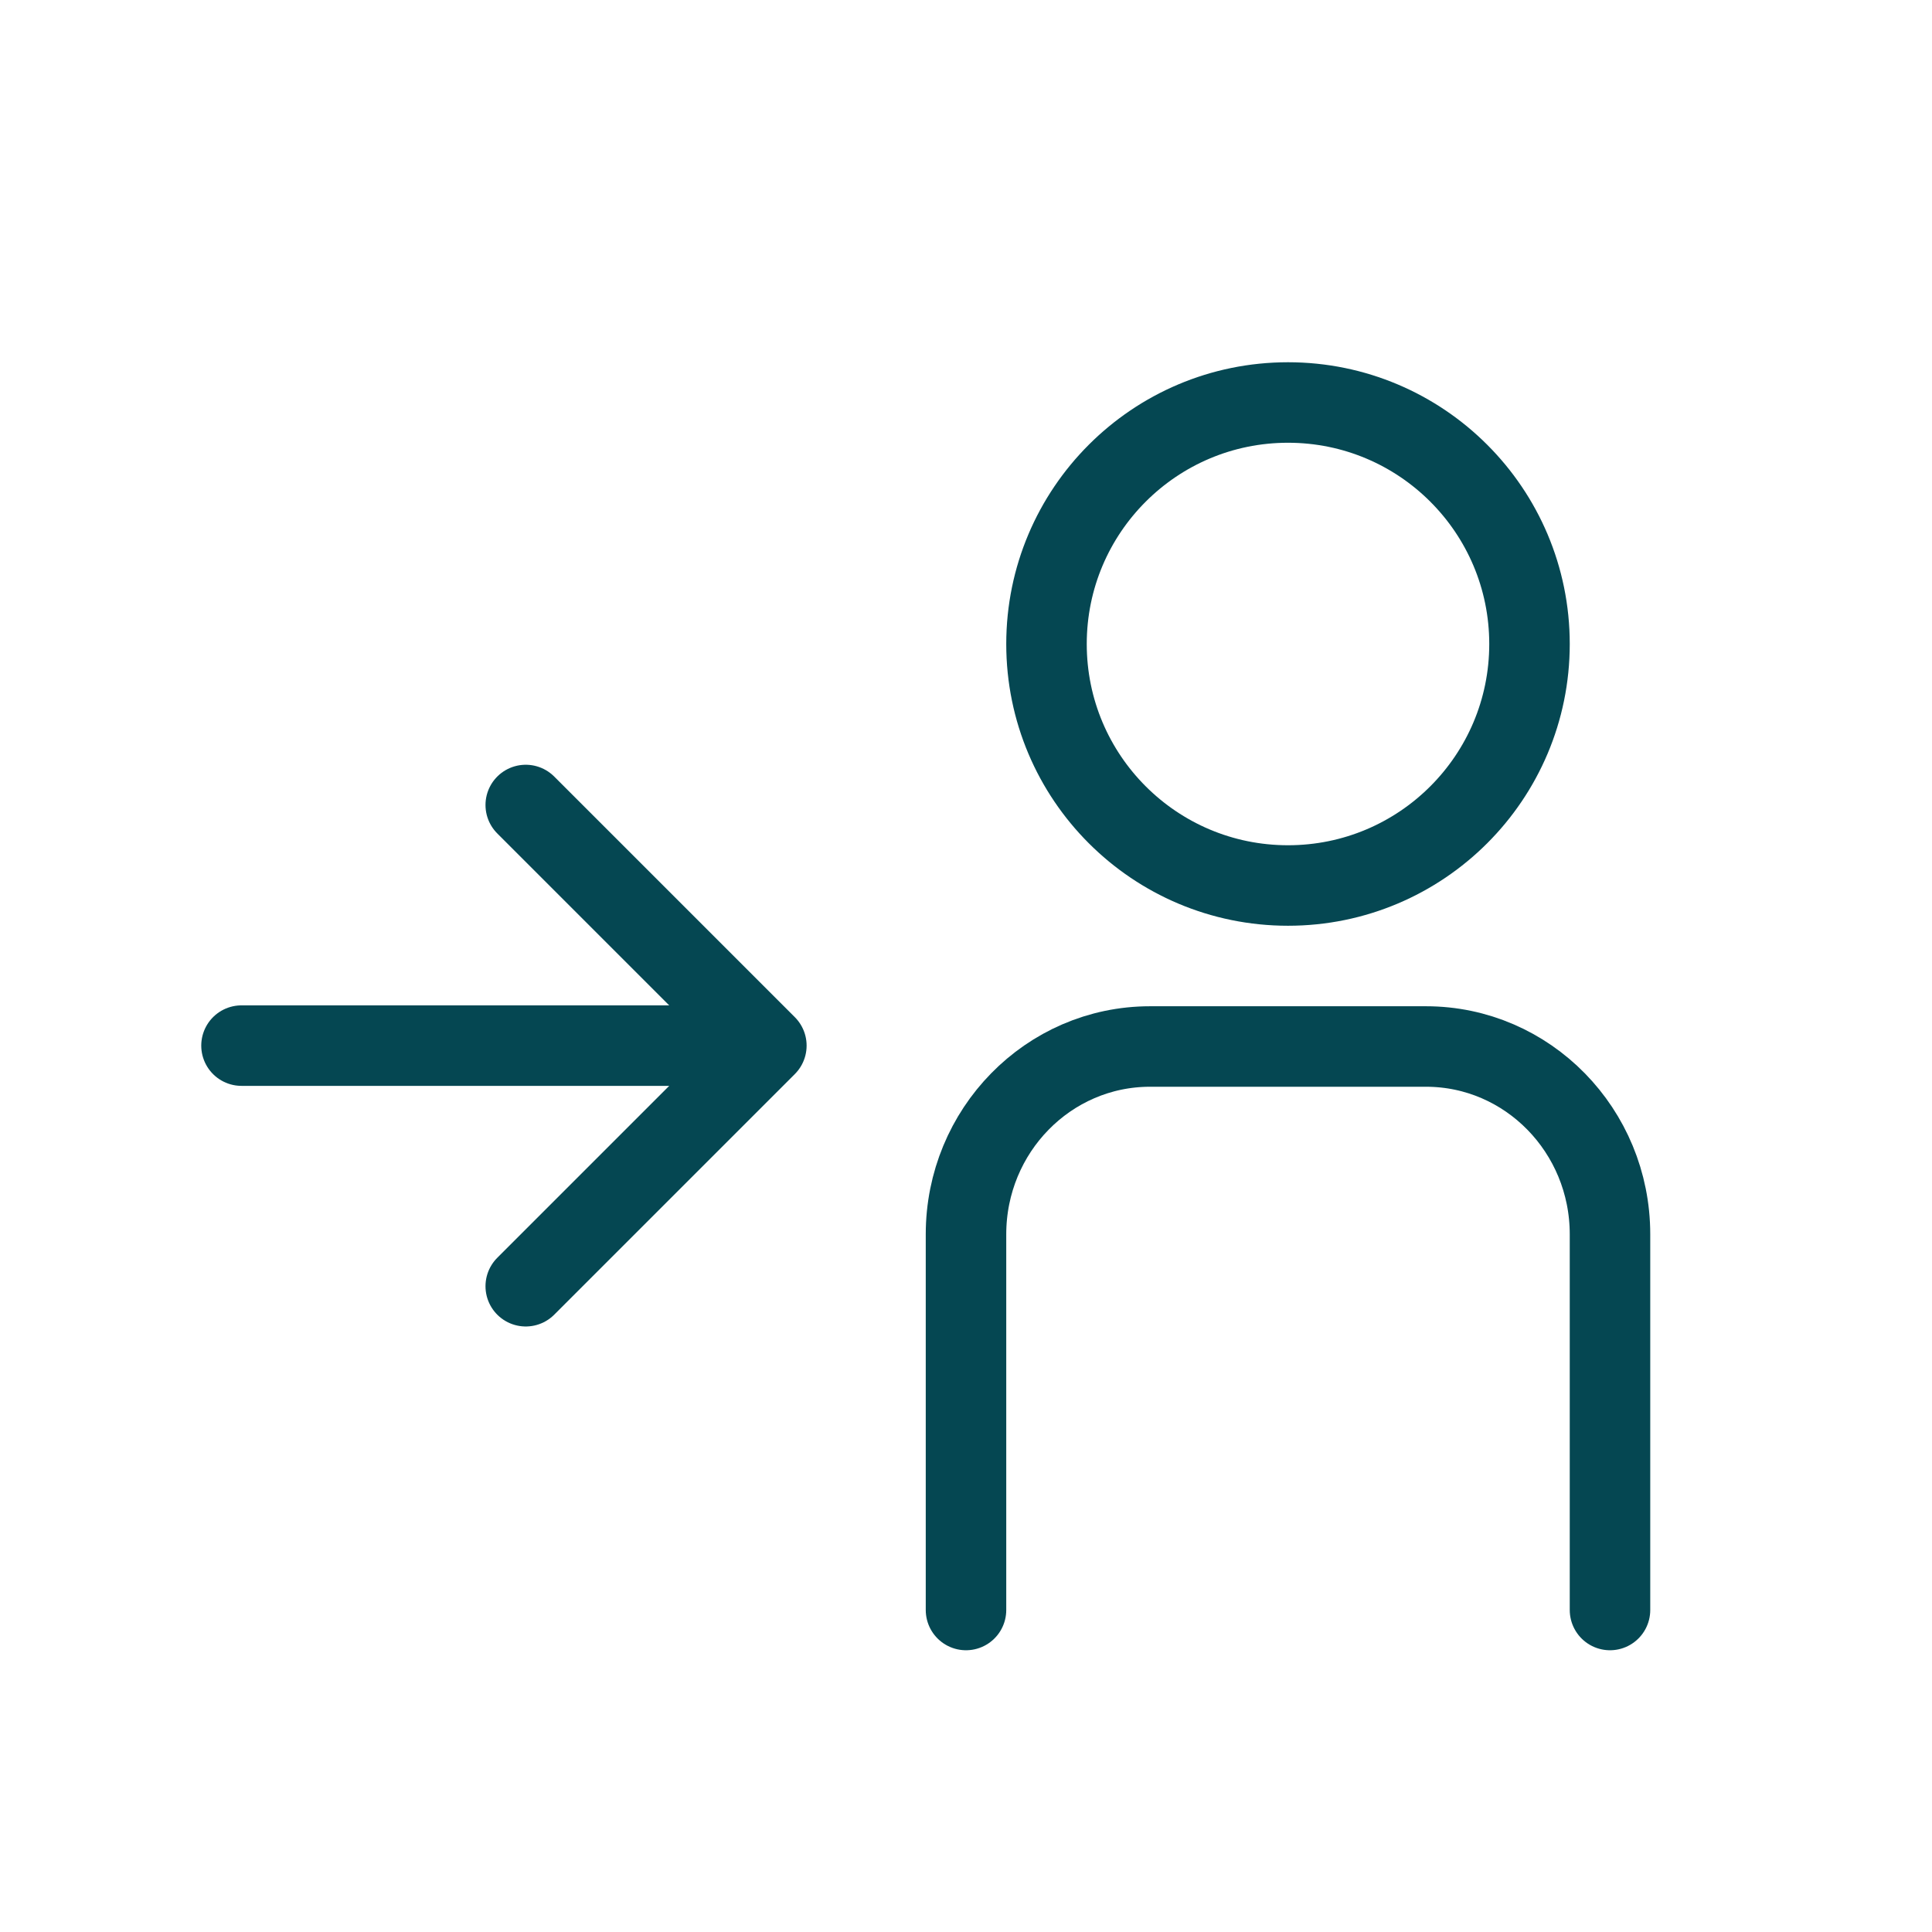 <svg width="24" height="24" viewBox="0 0 24 24" fill="none" xmlns="http://www.w3.org/2000/svg">
<path d="M9.034 12.989L3 12.989" stroke="#054752" stroke-linecap="round"/>
<path fill-rule="evenodd" clip-rule="evenodd" d="M16 11C17.657 11 19 9.657 19 8C19 6.343 17.657 5 16 5C14.343 5 13 6.343 13 8C13 9.657 14.343 11 16 11Z" stroke="#054752" stroke-linecap="round" stroke-linejoin="round"/>
<path d="M12 20L12 15.333C12 14.045 13.023 13 14.286 13L17.714 13C18.977 13 20 14.045 20 15.333L20 20" stroke="#054752" stroke-linecap="round" stroke-linejoin="round"/>
<path d="M6.531 10L9.52 12.989L6.531 15.978" stroke="#054752" stroke-linecap="round" stroke-linejoin="round"/>
</svg>
